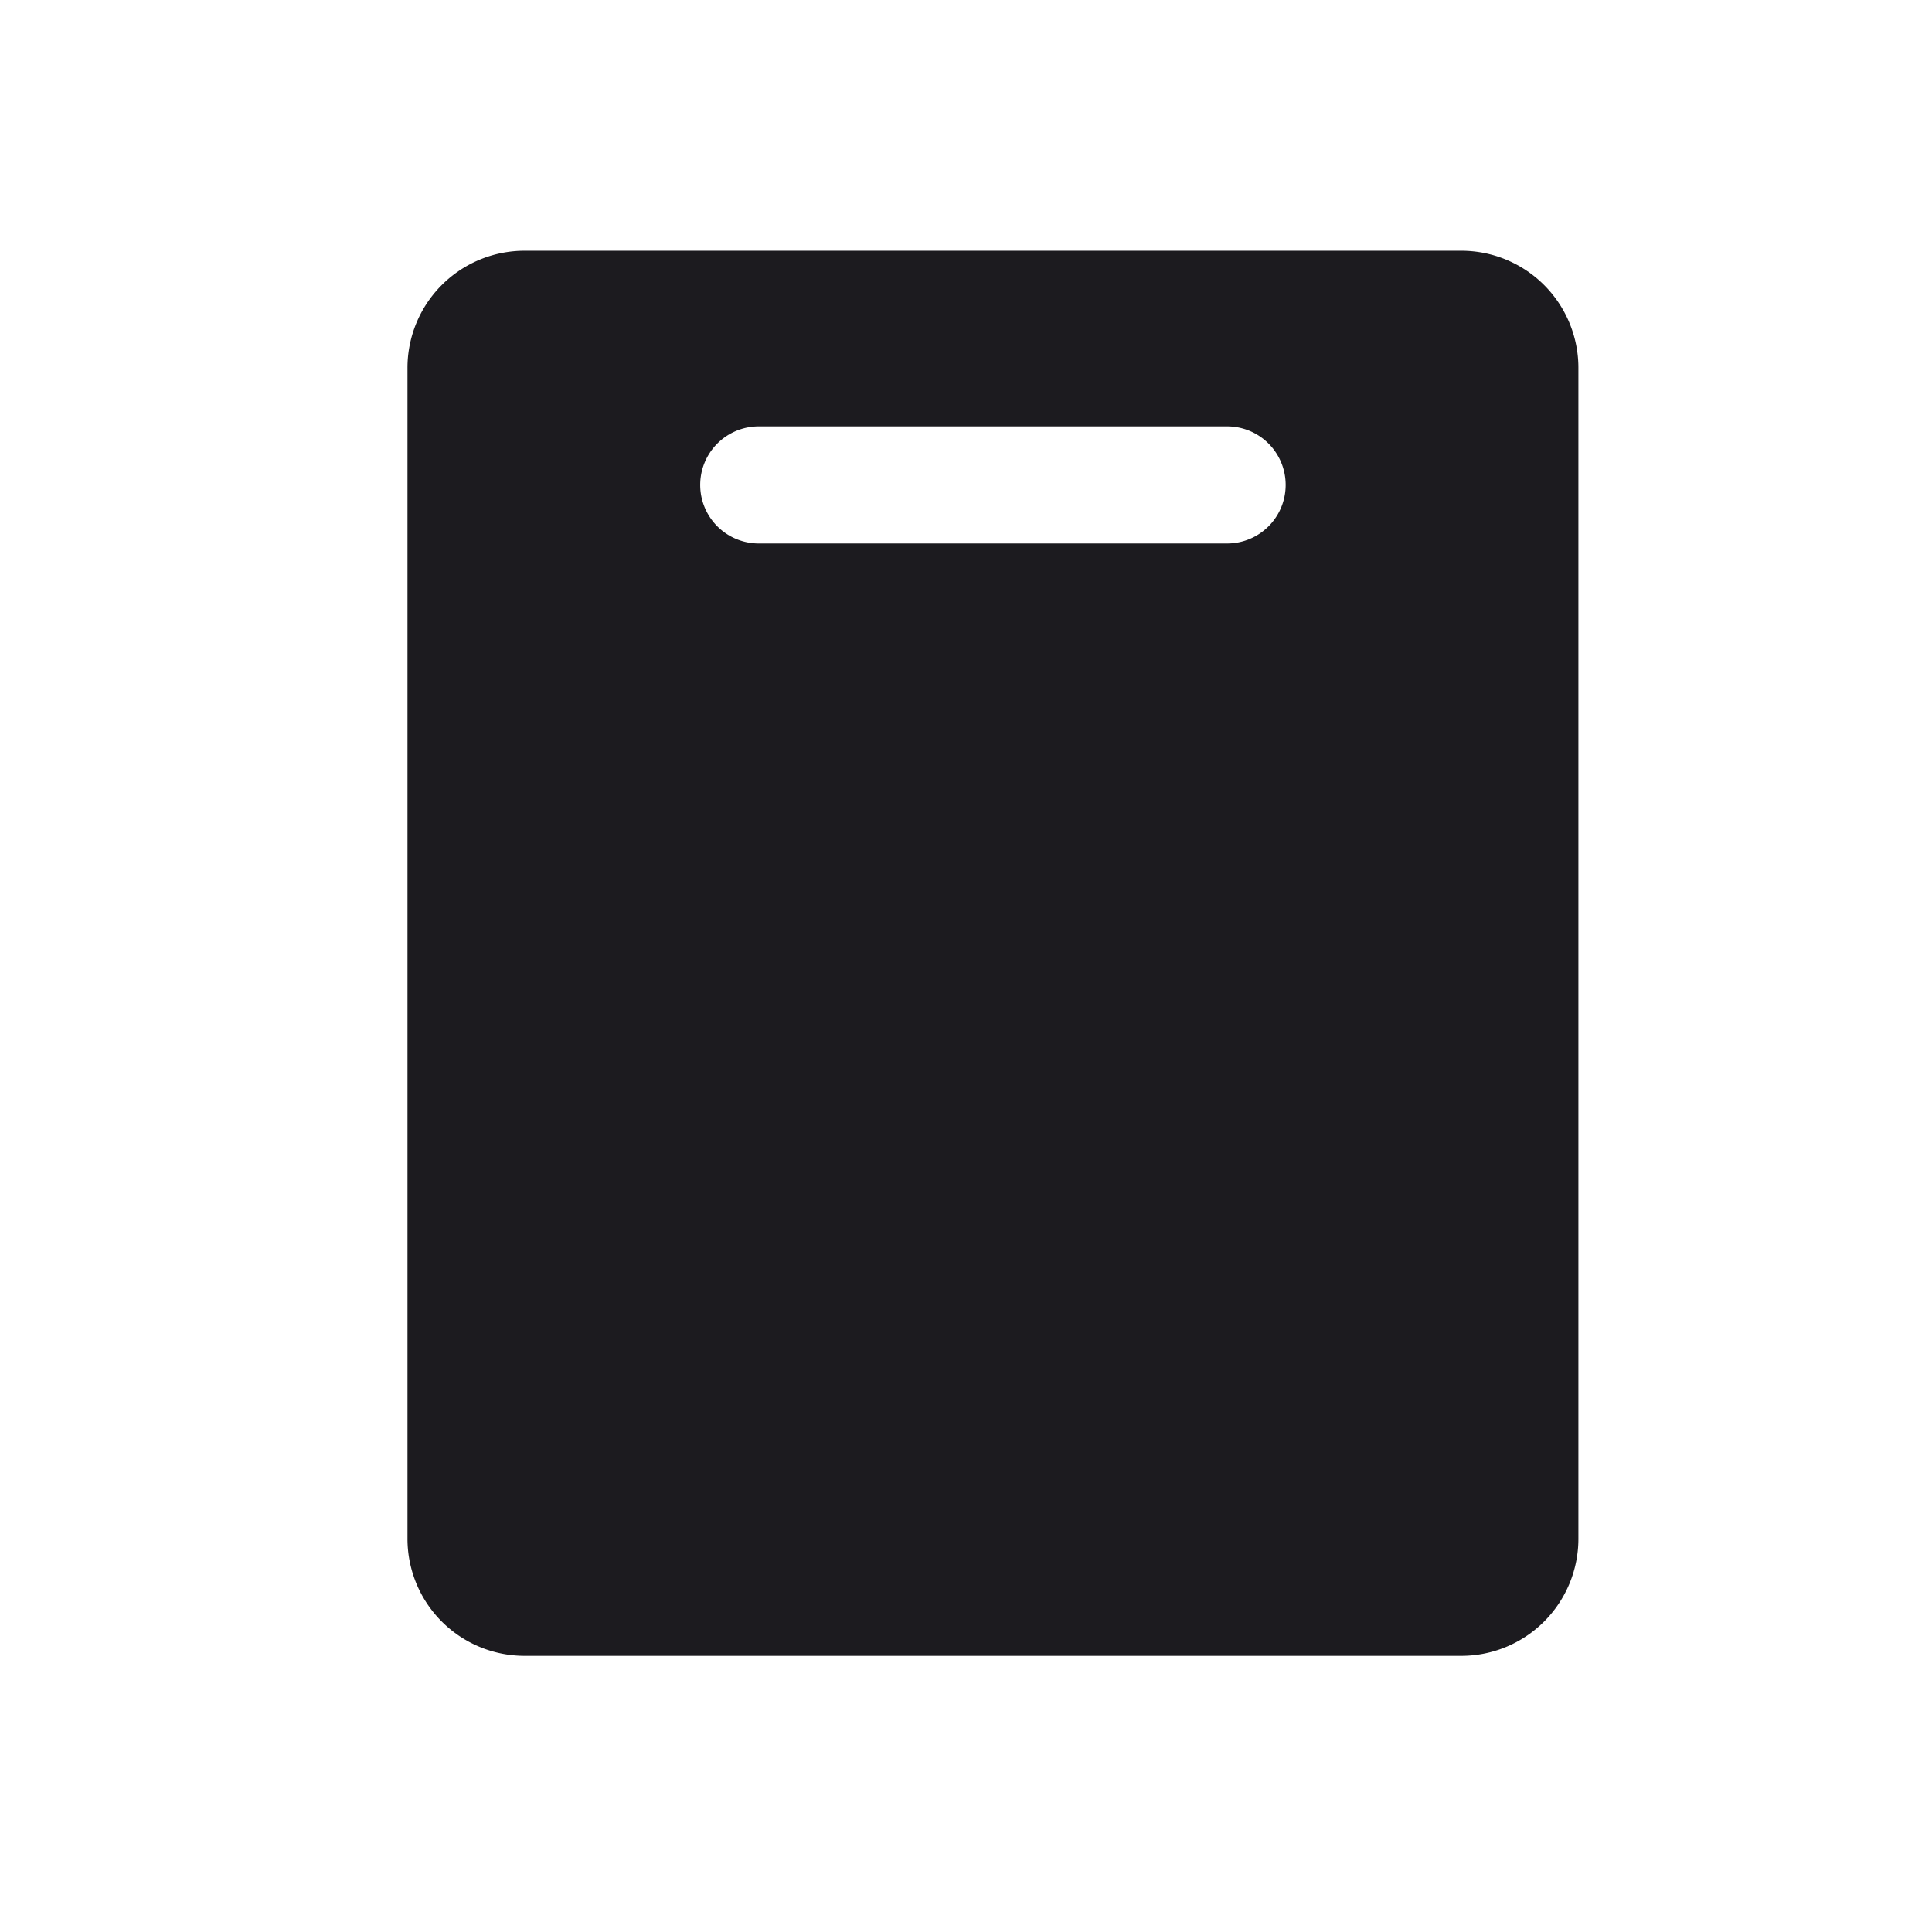<svg width="33" height="33" fill="none" xmlns="http://www.w3.org/2000/svg"><path fill-rule="evenodd" clip-rule="evenodd" d="M8.96 4.283a2 2 0 0 0-2 2v20a2 2 0 0 0 2 2h16a2 2 0 0 0 2-2v-20a2 2 0 0 0-2-2h-16Zm4 3a1 1 0 1 0 0 2h8a1 1 0 0 0 0-2h-8Z" fill="#1C1B1F"/></svg>